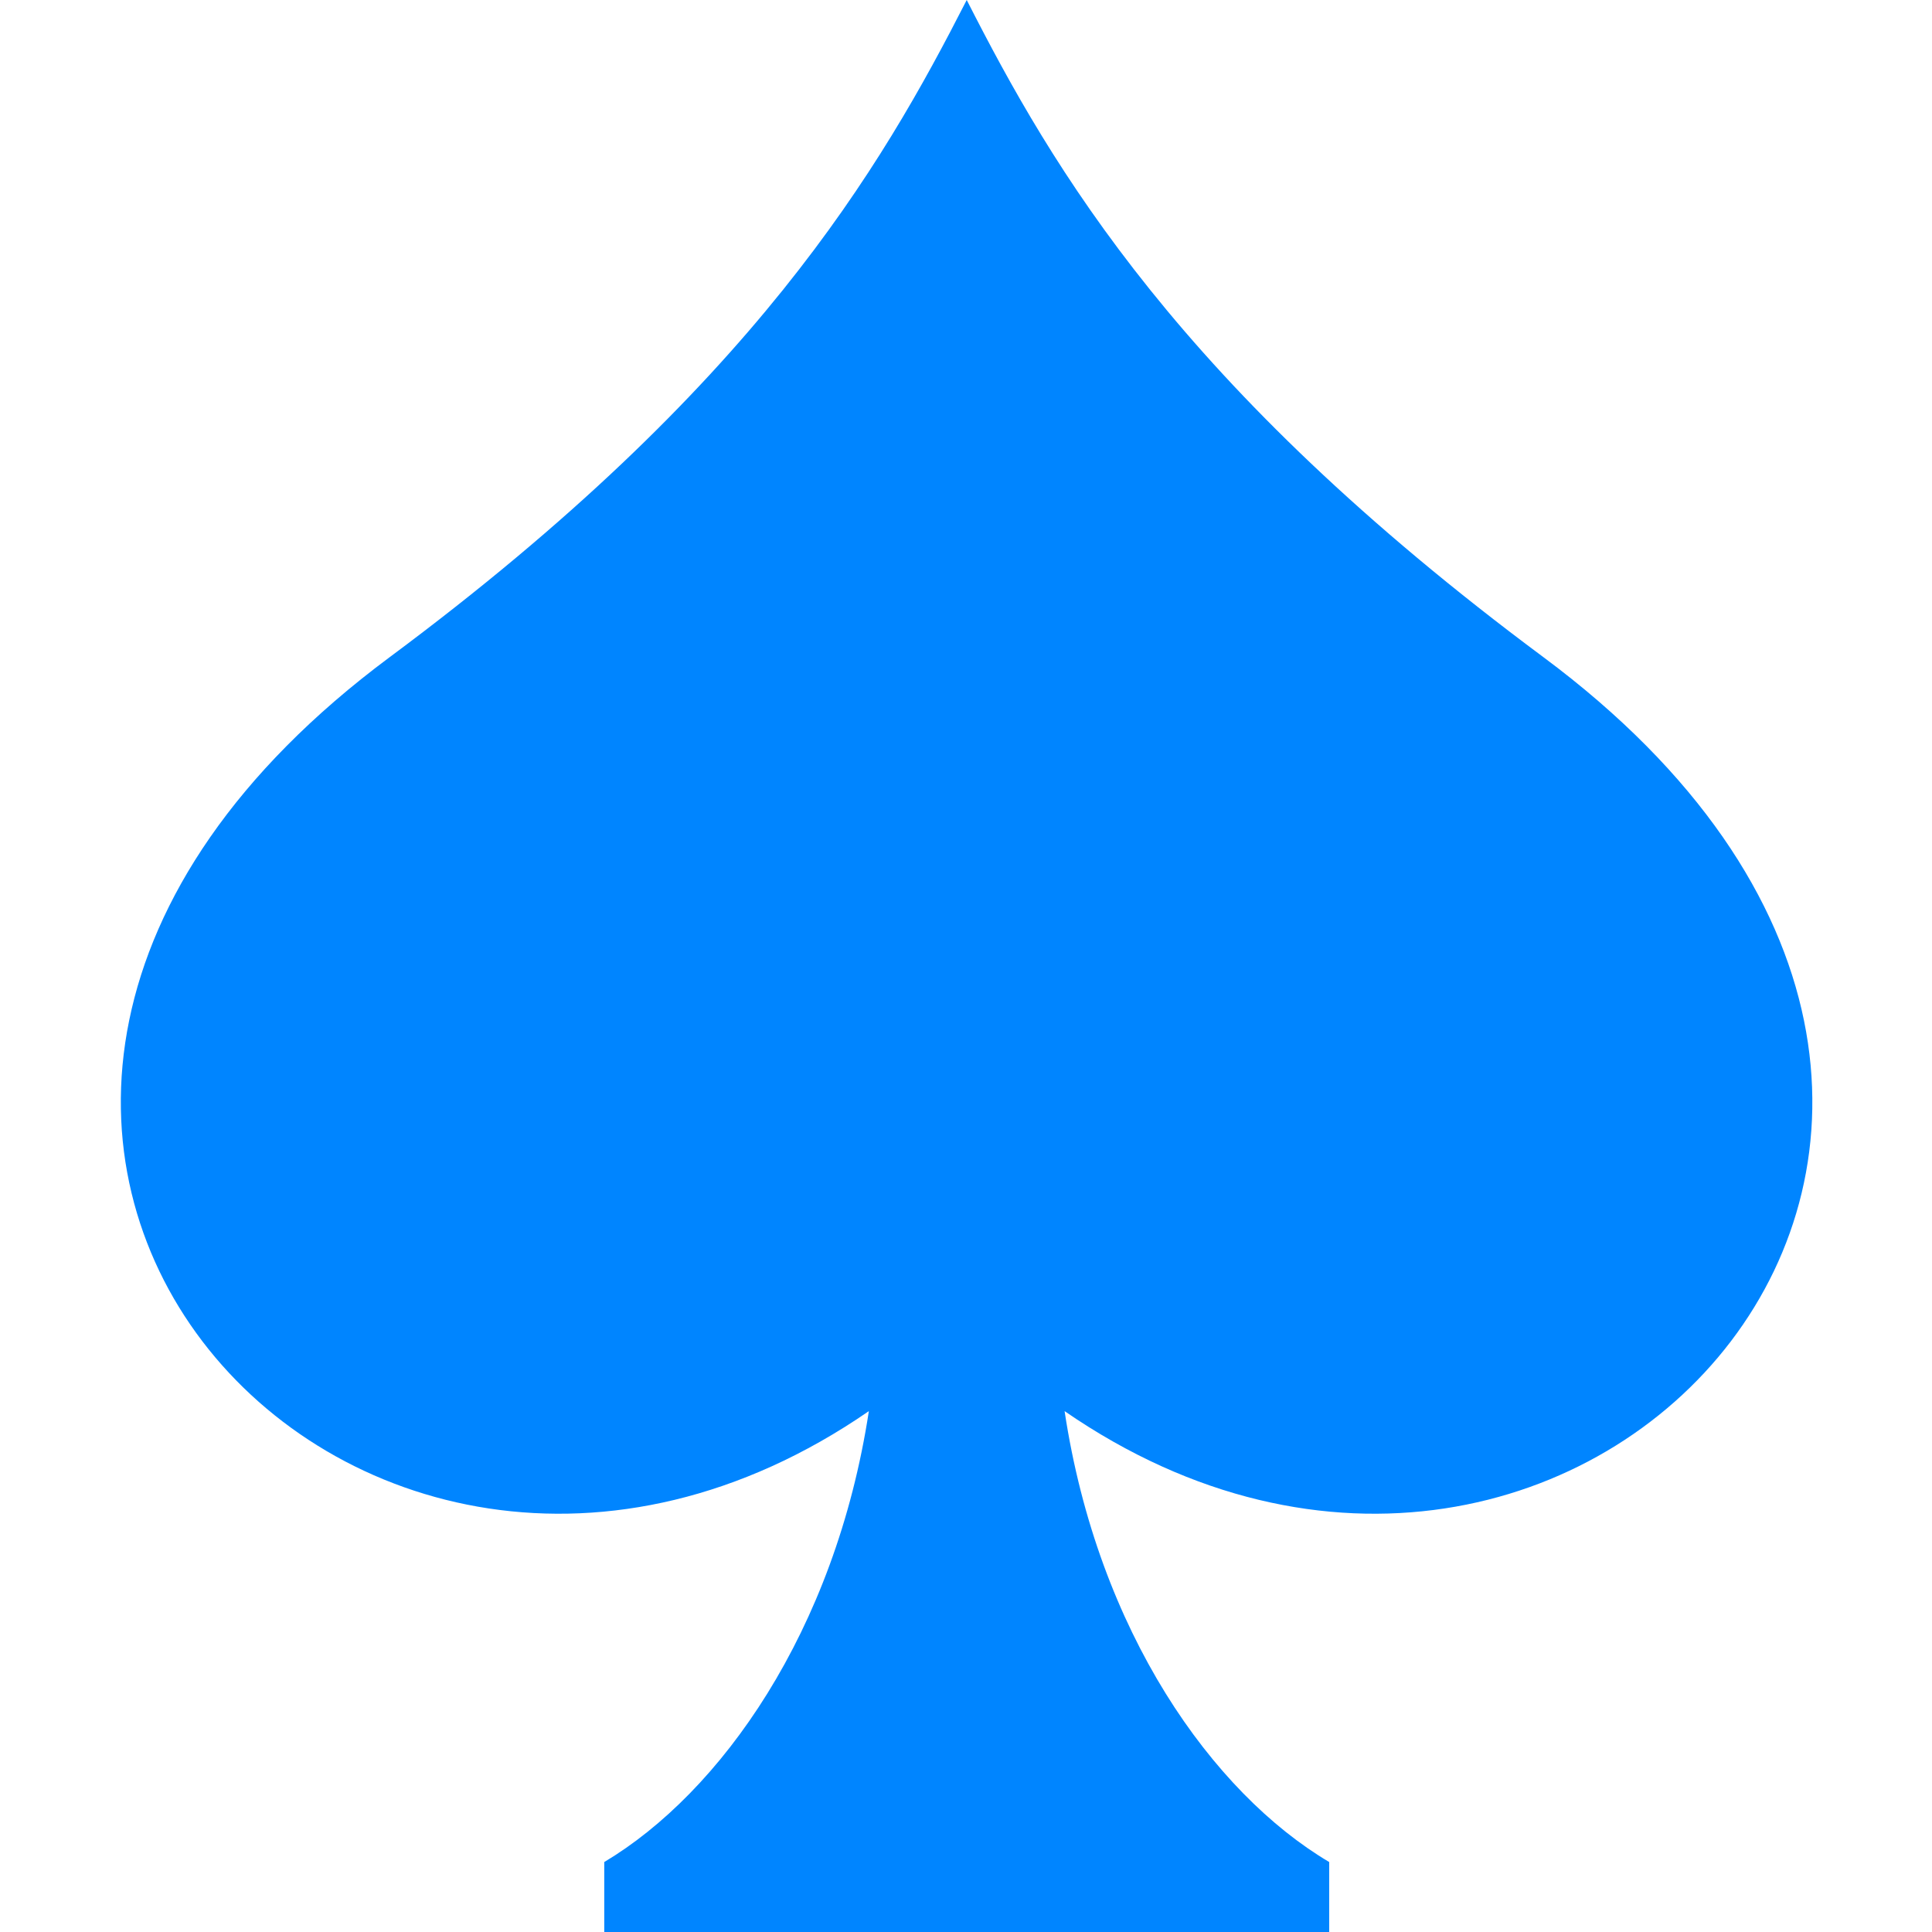 <svg xmlns="http://www.w3.org/2000/svg" viewBox="0 0 533 533"><path d="M425.8 181.3C325 106.4 290.3 46.4 266.7 0 243 46.4 208.3 106.4 107.5 181.3c-171.9 127.8-10 306.1 132.2 208-9.3 60.9-41 105.3-73 124.4v19.6h200v-19.6c-32.2-19.1-63.8-63.5-73-124.4 142.2 98.1 304-80.2 132.1-208z" fill="#0085FF"/></svg>